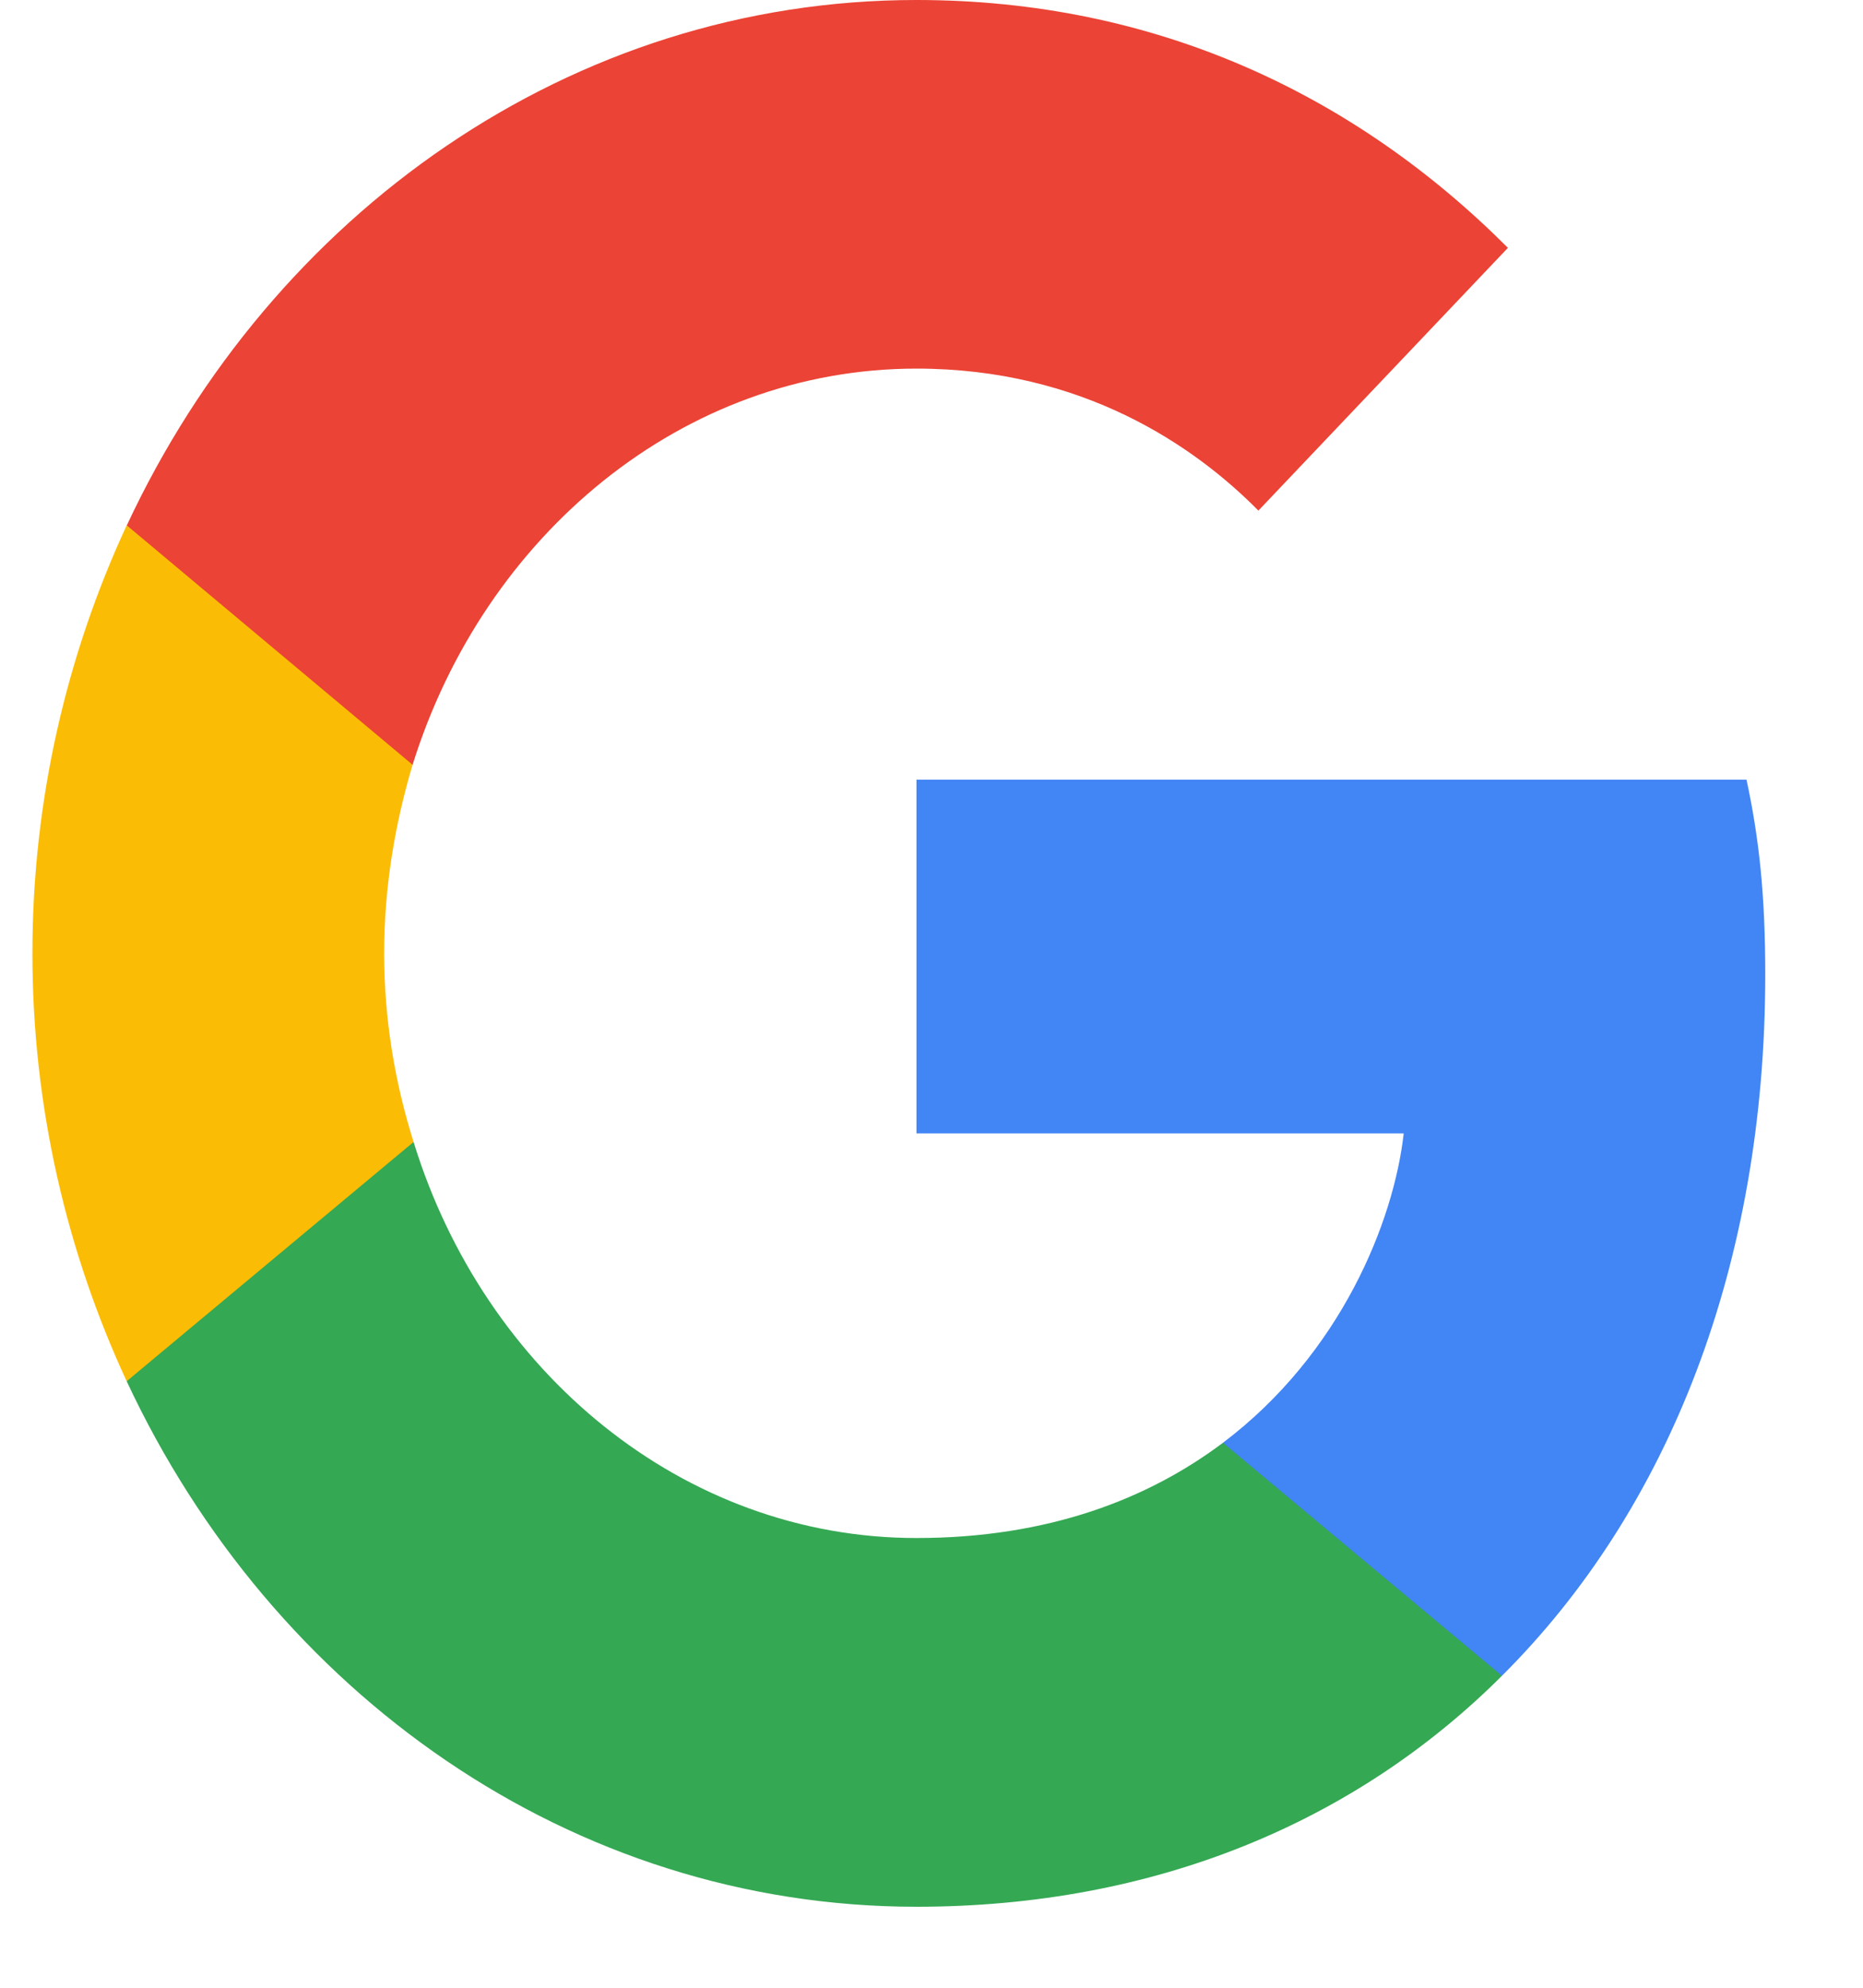 <svg width="15" height="16" viewBox="0 0 15 16" fill="none" xmlns="http://www.w3.org/2000/svg">
<path d="M14.213 7.844C14.213 7.213 14.165 6.753 14.062 6.276H7.379V9.123H11.302C11.223 9.831 10.796 10.897 9.847 11.613L9.834 11.708L11.947 13.473L12.093 13.489C13.438 12.15 14.213 10.181 14.213 7.844Z" fill="#4285F4"/>
<path d="M7.379 15.348C9.301 15.348 10.915 14.665 12.093 13.489L9.847 11.613C9.246 12.065 8.439 12.38 7.379 12.38C5.497 12.38 3.899 11.042 3.33 9.192L3.246 9.199L1.049 11.032L1.02 11.118C2.191 13.625 4.595 15.348 7.379 15.348Z" fill="#34A853"/>
<path d="M3.33 9.192C3.179 8.714 3.093 8.202 3.093 7.674C3.093 7.145 3.179 6.634 3.322 6.156L3.318 6.054L1.093 4.192L1.02 4.229C0.538 5.269 0.261 6.438 0.261 7.674C0.261 8.91 0.538 10.078 1.02 11.118L3.33 9.192Z" fill="#FBBC05"/>
<path d="M7.379 2.967C8.716 2.967 9.618 3.59 10.132 4.11L12.141 1.995C10.907 0.759 9.301 0 7.379 0C4.595 0 2.191 1.722 1.021 4.229L3.322 6.156C3.899 4.306 5.497 2.967 7.379 2.967Z" fill="#EB4335"/>
</svg>
